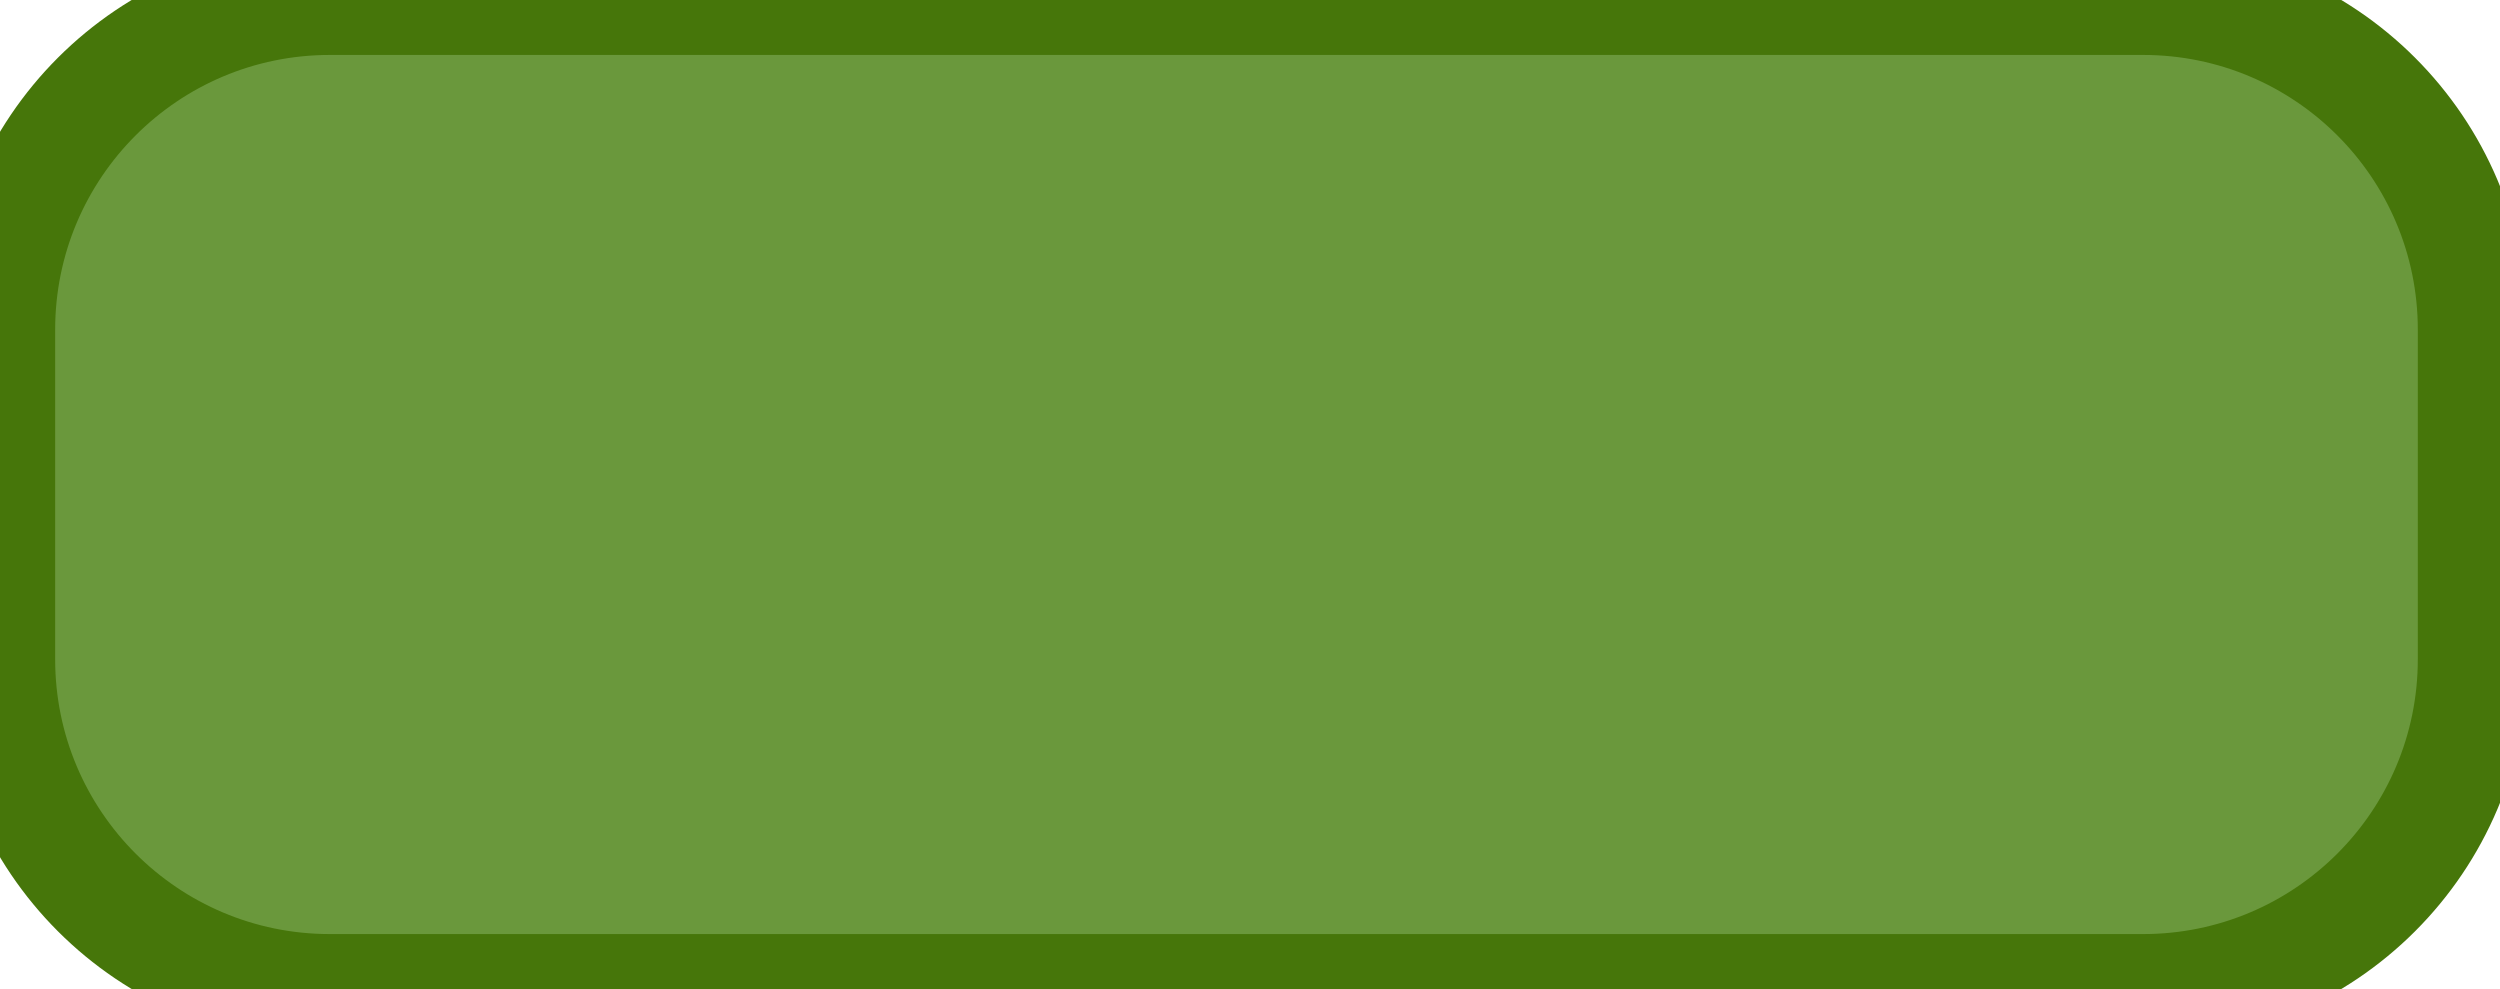 <svg width="91" height="36" viewBox="0 0 91 36" fill="none" xmlns="http://www.w3.org/2000/svg">
<path d="M0.008 12C0.008 5.373 5.38 0 12.008 0H78.008C84.635 0 90.008 5.373 90.008 12V24C90.008 30.627 84.635 36 78.008 36H12.008C5.38 36 0.008 30.627 0.008 24V12Z" fill="#6A983C"/>
<path d="M12.008 2H78.008V-2H12.008V2ZM88.008 12V24H92.008V12H88.008ZM78.008 34H12.008V38H78.008V34ZM2.008 24V12H-1.992V24H2.008ZM12.008 34C6.485 34 2.008 29.523 2.008 24H-1.992C-1.992 31.732 4.276 38 12.008 38V34ZM88.008 24C88.008 29.523 83.531 34 78.008 34V38C85.74 38 92.008 31.732 92.008 24H88.008ZM78.008 2C83.531 2 88.008 6.477 88.008 12H92.008C92.008 4.268 85.74 -2 78.008 -2V2ZM12.008 -2C4.276 -2 -1.992 4.268 -1.992 12H2.008C2.008 6.477 6.485 2 12.008 2V-2Z" fill="#46760A"/>
</svg>

